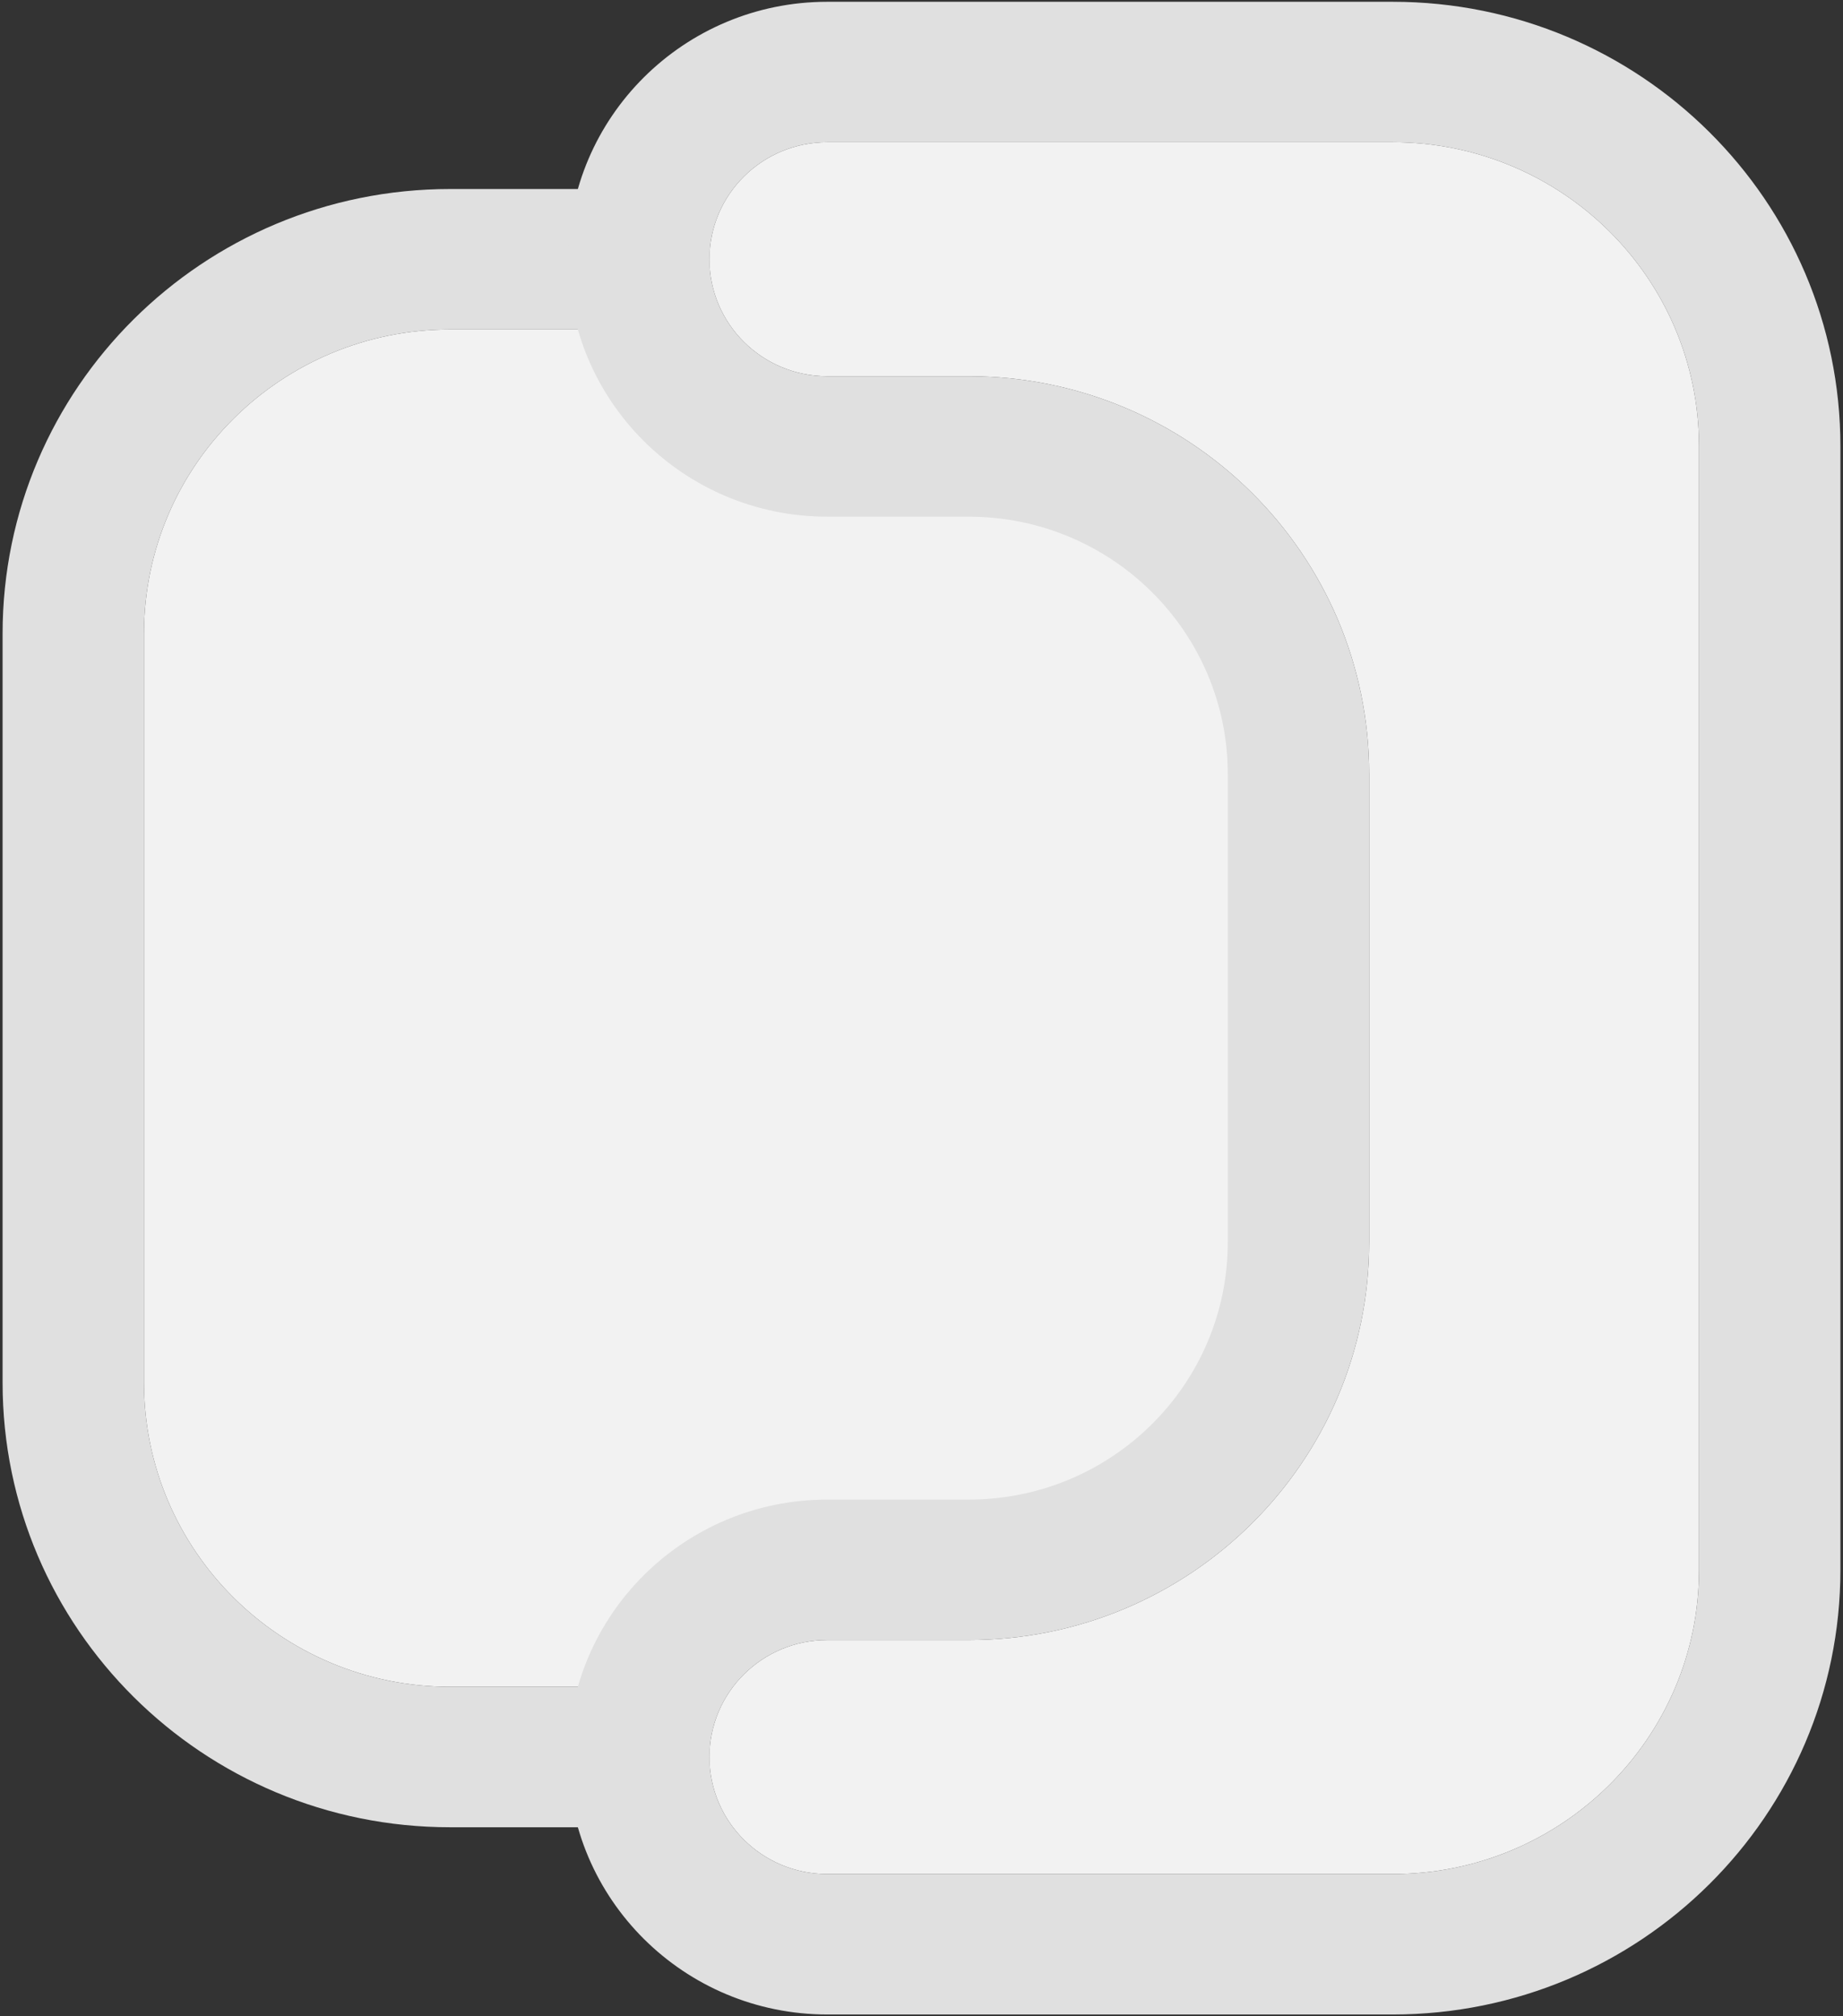 <svg width="32" height="35" viewBox="0 0 32 35" fill="none" xmlns="http://www.w3.org/2000/svg">
<rect x="0" y="0" width="32" height="35" fill="#333333" stroke="none"/>
<path fill-rule="evenodd" clip-rule="evenodd" d="M2.5 24C2.5 26.917 4.881 29.281 7.818 29.281L11.219 29.281L12.318 29.281L12.318 31.719L7.818 31.719C3.525 31.719 0.045 28.263 0.045 24L0.045 11C0.045 6.737 3.525 3.281 7.818 3.281L12.318 3.281L12.318 5.719L11.975 5.719L7.818 5.719C4.881 5.719 2.5 8.083 2.5 11L2.5 24Z" fill="#E0E0E0"/>
<path d="M2.5 24C2.5 26.917 4.881 29.281 7.818 29.281L11.219 29.281L12.5 28L19.5 26.5L22.5 22L23 13L21.5 9L15.5 7.5L13 7L11.975 5.719L7.818 5.719C4.881 5.719 2.5 8.083 2.5 11L2.5 24Z" fill="#F2F2F2"/>
<path fill-rule="evenodd" clip-rule="evenodd" d="M14.364 34.969C11.879 34.969 9.864 32.968 9.864 30.5C9.864 28.032 11.879 26.031 14.364 26.031L16.818 26.031C19.304 26.031 21.318 24.03 21.318 21.562L21.318 13.438C21.318 10.97 19.304 8.969 16.818 8.969L14.364 8.969C11.879 8.969 9.864 6.968 9.864 4.5C9.864 2.032 11.879 0.031 14.364 0.031L24.182 0.031C28.475 0.031 31.955 3.487 31.955 7.75L31.955 27.25C31.955 31.513 28.475 34.969 24.182 34.969L14.364 34.969ZM12.318 30.5C12.318 31.622 13.234 32.531 14.364 32.531L24.182 32.531C27.119 32.531 29.5 30.167 29.5 27.25L29.5 7.75C29.5 4.833 27.119 2.469 24.182 2.469L14.364 2.469C13.234 2.469 12.318 3.378 12.318 4.5C12.318 5.622 13.234 6.531 14.364 6.531L16.818 6.531C20.659 6.531 23.773 9.623 23.773 13.438L23.773 21.562C23.773 25.377 20.659 28.469 16.818 28.469L14.364 28.469C13.234 28.469 12.318 29.378 12.318 30.5Z" fill="#E0E0E0"/>
<path d="M12.318 30.5C12.318 31.622 13.234 32.531 14.364 32.531L24.182 32.531C27.119 32.531 29.5 30.167 29.5 27.25L29.5 7.75C29.5 4.833 27.119 2.469 24.182 2.469L14.364 2.469C13.234 2.469 12.318 3.378 12.318 4.5C12.318 5.622 13.234 6.531 14.364 6.531L16.818 6.531C20.659 6.531 23.773 9.623 23.773 13.438L23.773 21.562C23.773 25.377 20.659 28.469 16.818 28.469L14.364 28.469C13.234 28.469 12.318 29.378 12.318 30.5Z" fill="#F2F2F2"/>
</svg>
